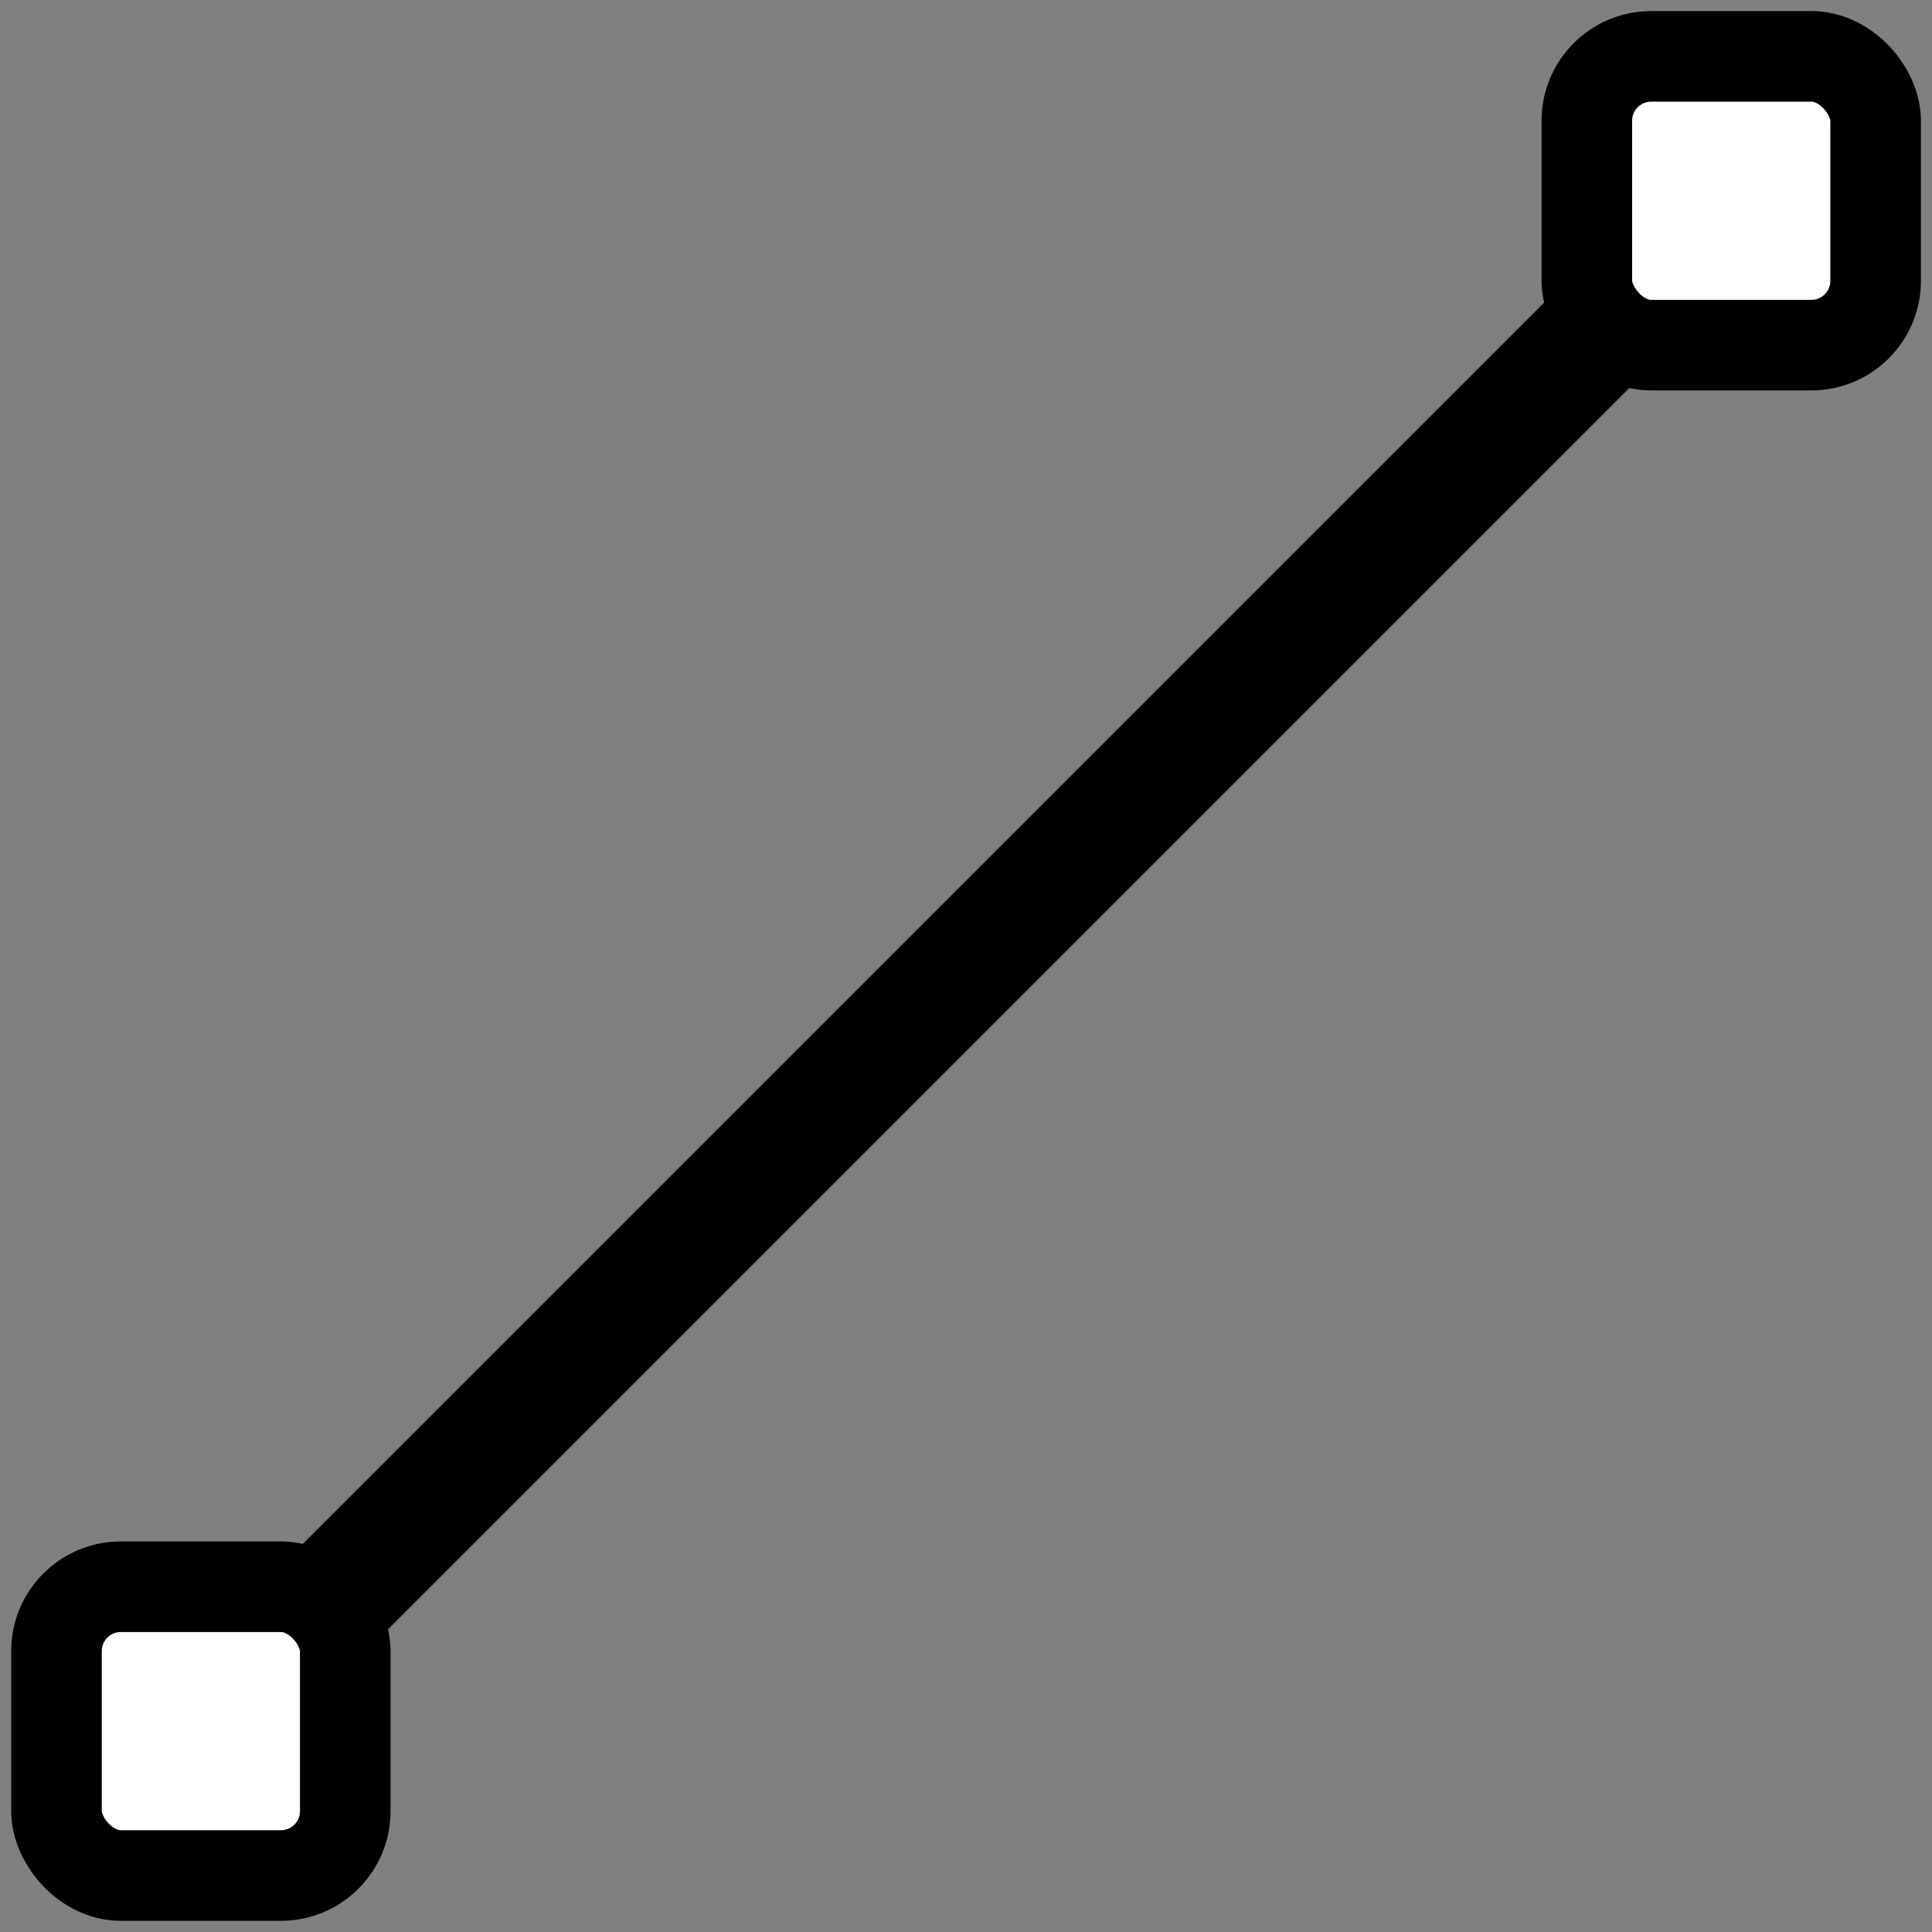 <svg xmlns="http://www.w3.org/2000/svg" viewBox="0 0 16.933 16.933">
  <rect x="0" y="0" width="16.933" height="16.933" fill="#808080" stroke="none"/>
  <g transform="translate(0 -280.067)" stroke="#000">
    <rect width="2.531" height="2.531" x="13.908" y="280.561" ry=".564" fill="#fff" stroke-width=".794"/>
    <rect width="2.531" height="2.531" x=".495" y="293.974" ry=".564" fill="#fff" stroke-width=".794"/>
    <path d="M2.646 294.354l11.642-11.642" fill="none" stroke-width="1.058"/>
  </g>
</svg>
